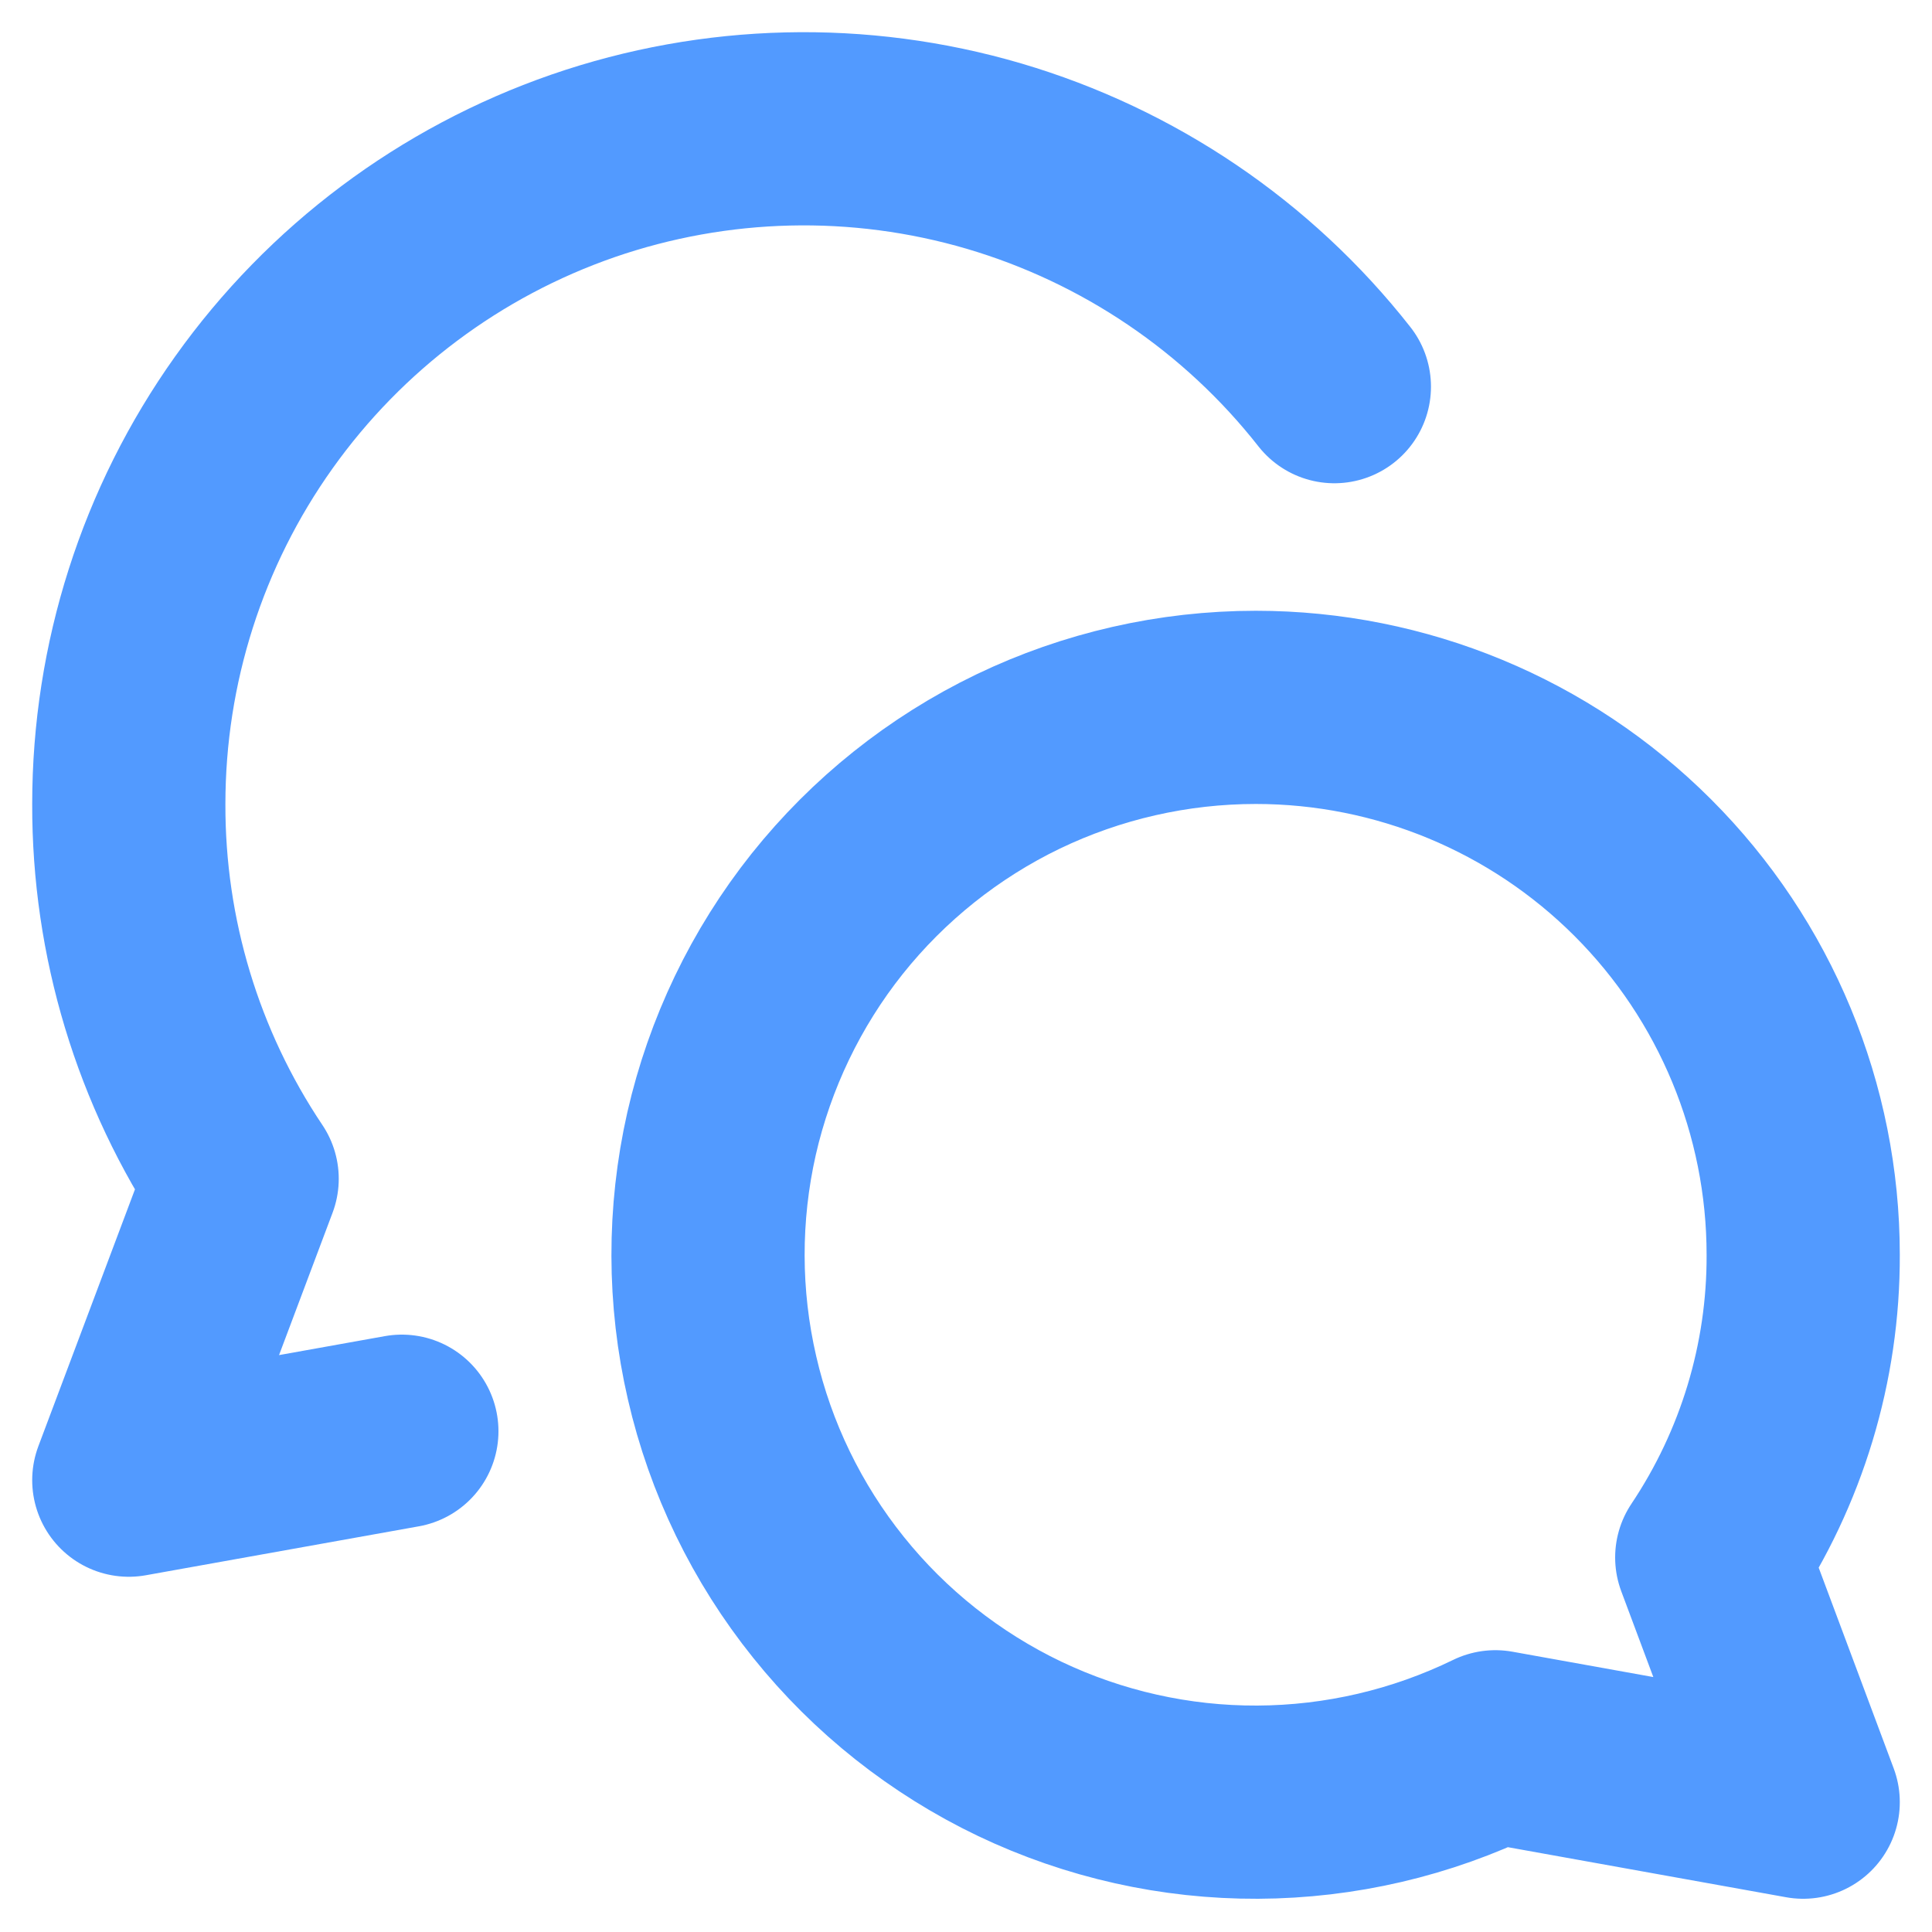 <svg width="15" height="15" viewBox="0 0 15 15" fill="none" xmlns="http://www.w3.org/2000/svg">
    <path d="M9.75 5.492C10.877 5.492 11.958 5.94 12.755 6.737C13.552 7.534 14 8.615 14 9.742C14.003 10.579 13.755 11.397 13.29 12.092L14 13.992L11.61 13.562C11.035 13.842 10.405 13.989 9.765 13.992C9.126 13.995 8.494 13.853 7.917 13.578C7.34 13.302 6.832 12.9 6.432 12.401C6.032 11.903 5.749 11.32 5.606 10.697C5.462 10.074 5.461 9.426 5.602 8.802C5.744 8.179 6.024 7.595 6.422 7.095C6.821 6.595 7.327 6.191 7.903 5.913C8.479 5.636 9.111 5.492 9.75 5.492Z" stroke="#529AFF" stroke-width="1.5" stroke-linecap="round" stroke-linejoin="round"/>
    <path d="M10.36 3.002C9.687 2.145 8.763 1.52 7.717 1.212C6.671 0.905 5.556 0.932 4.526 1.288C3.496 1.645 2.603 2.314 1.971 3.202C1.339 4.089 1 5.152 1 6.242C0.997 7.278 1.303 8.292 1.88 9.152L1 11.492L3.12 11.112" stroke="#529AFF" stroke-width="1.5" stroke-linecap="round" stroke-linejoin="round"/>
</svg>
